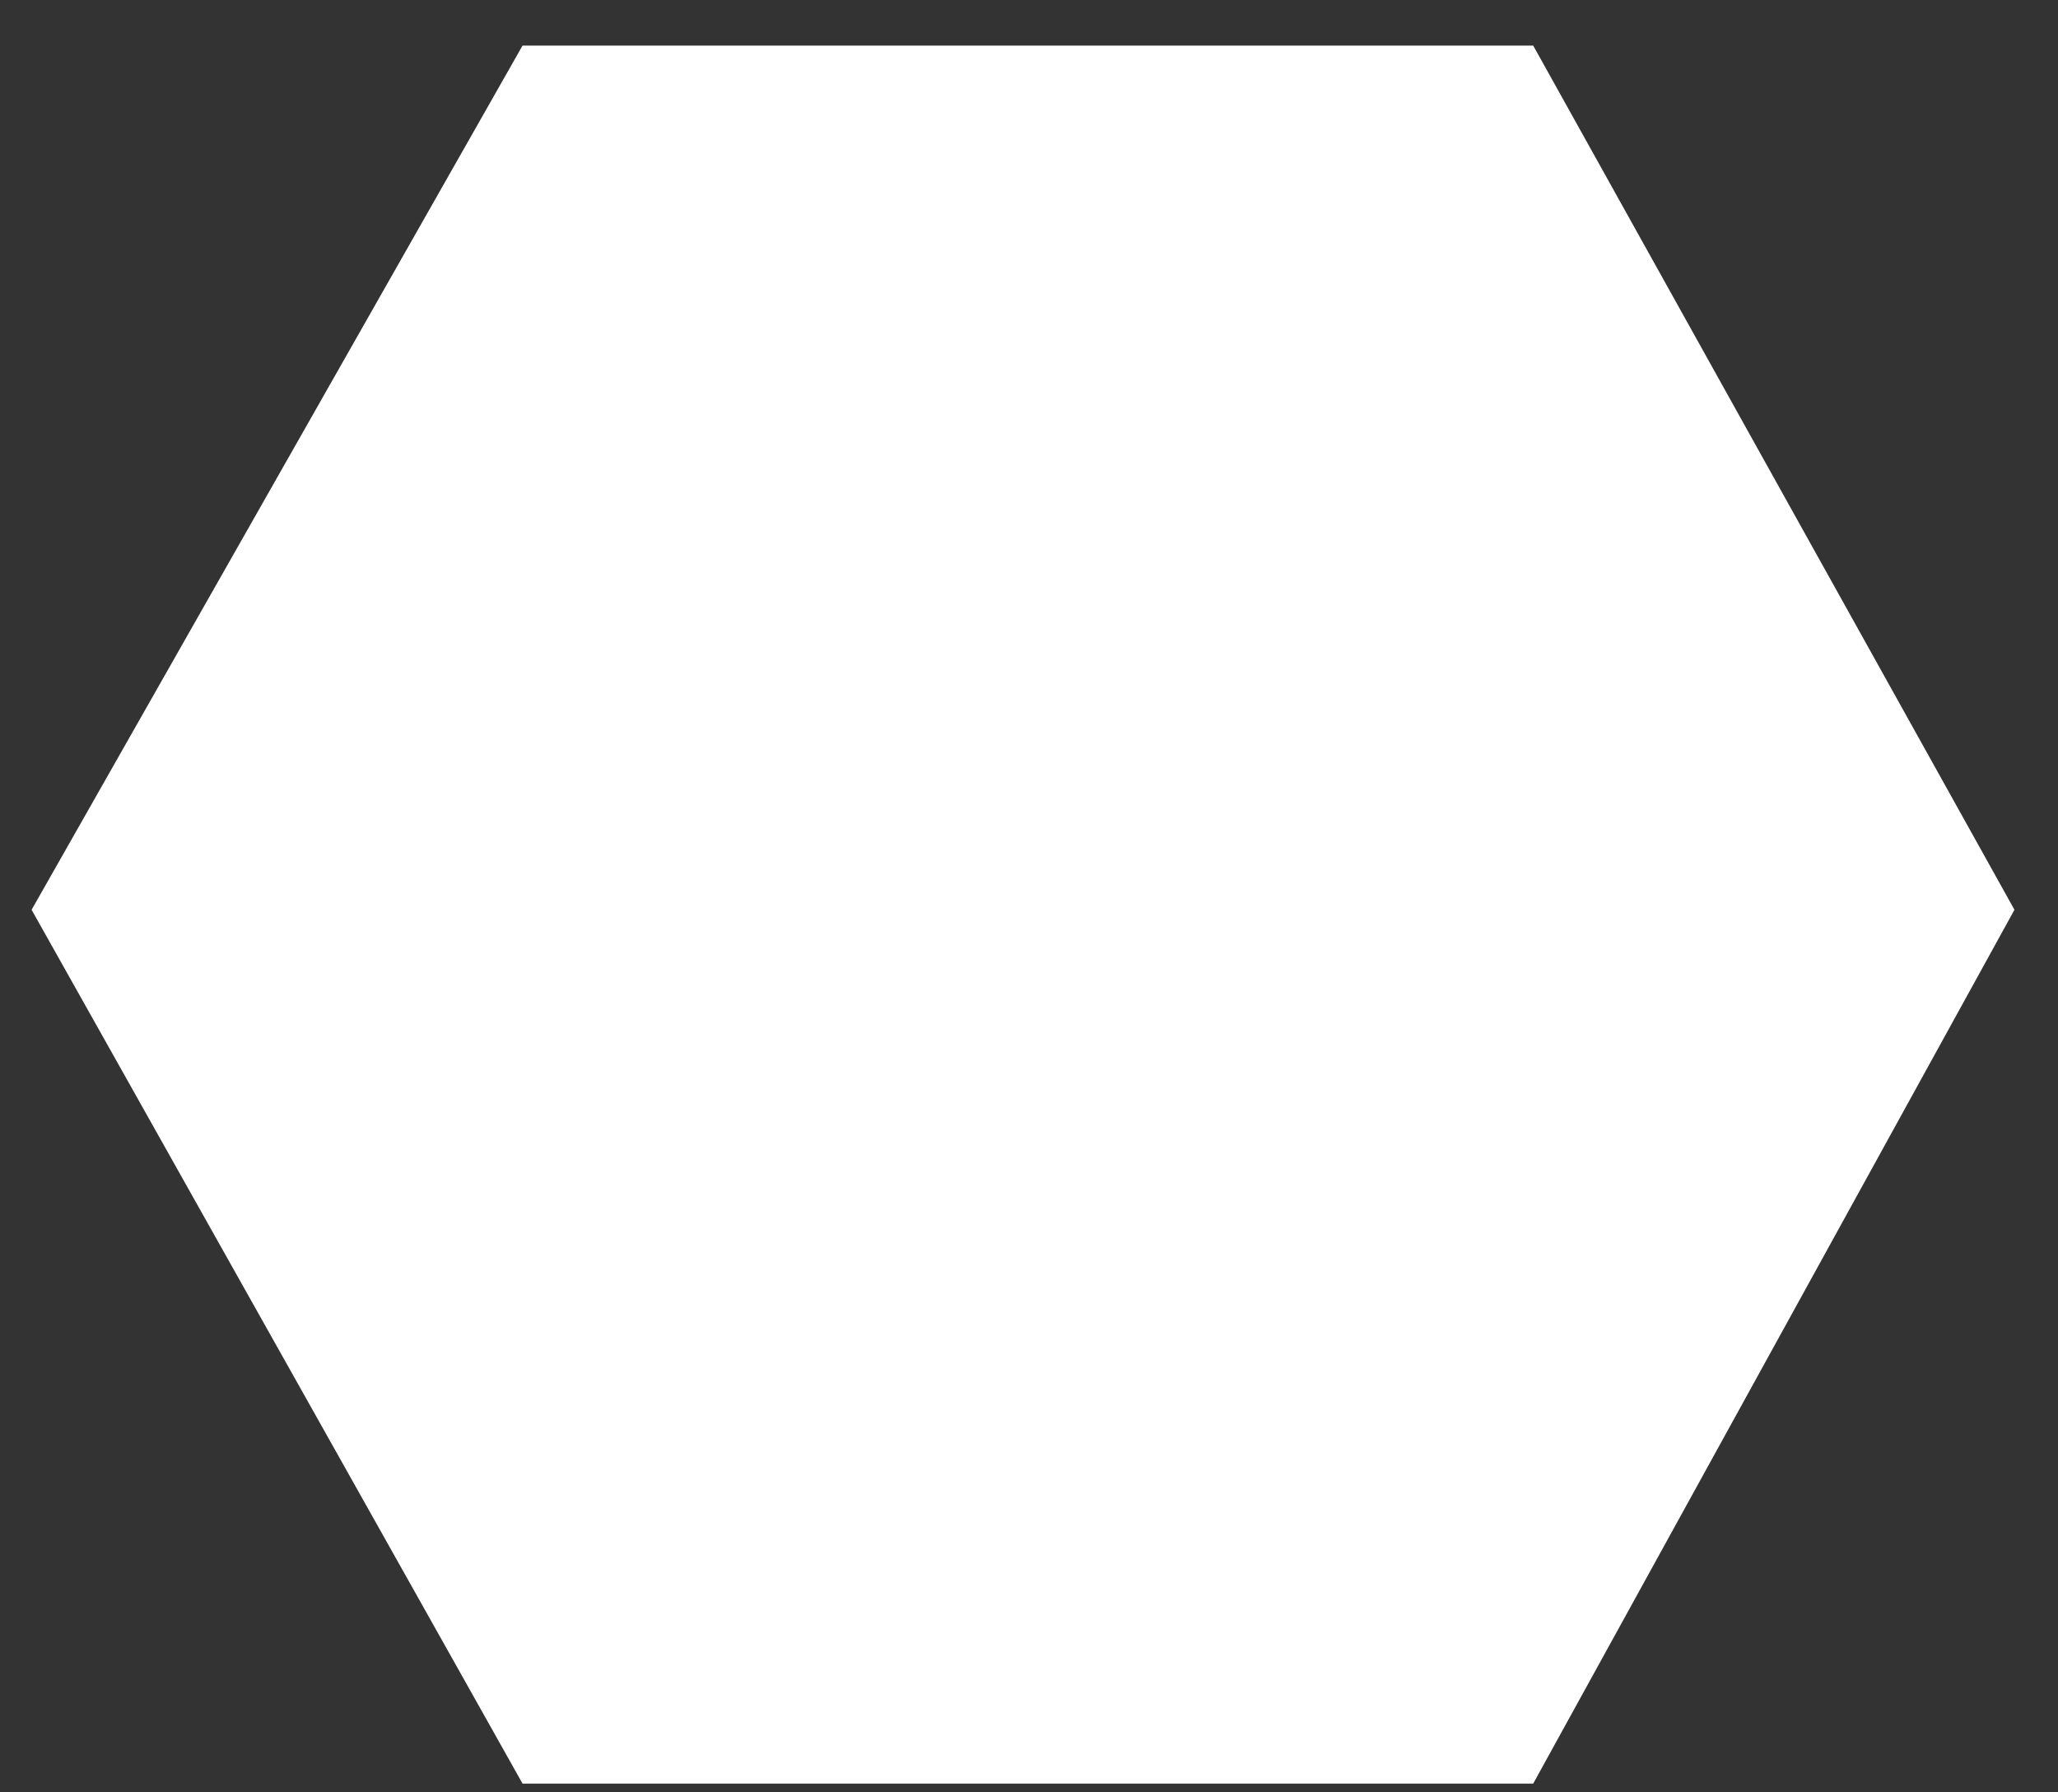 <svg width="31" height="27" viewBox="0 0 31 27" fill="none" xmlns="http://www.w3.org/2000/svg">
<rect x="0" y="0" width="31" height="27" fill="#333333" stroke="none"/>
<path d="M23.095 0.687L30.344 13.705L23.095 26.868H7.871L0.476 13.705L7.871 0.687H23.095Z" fill="white"/>
</svg>
